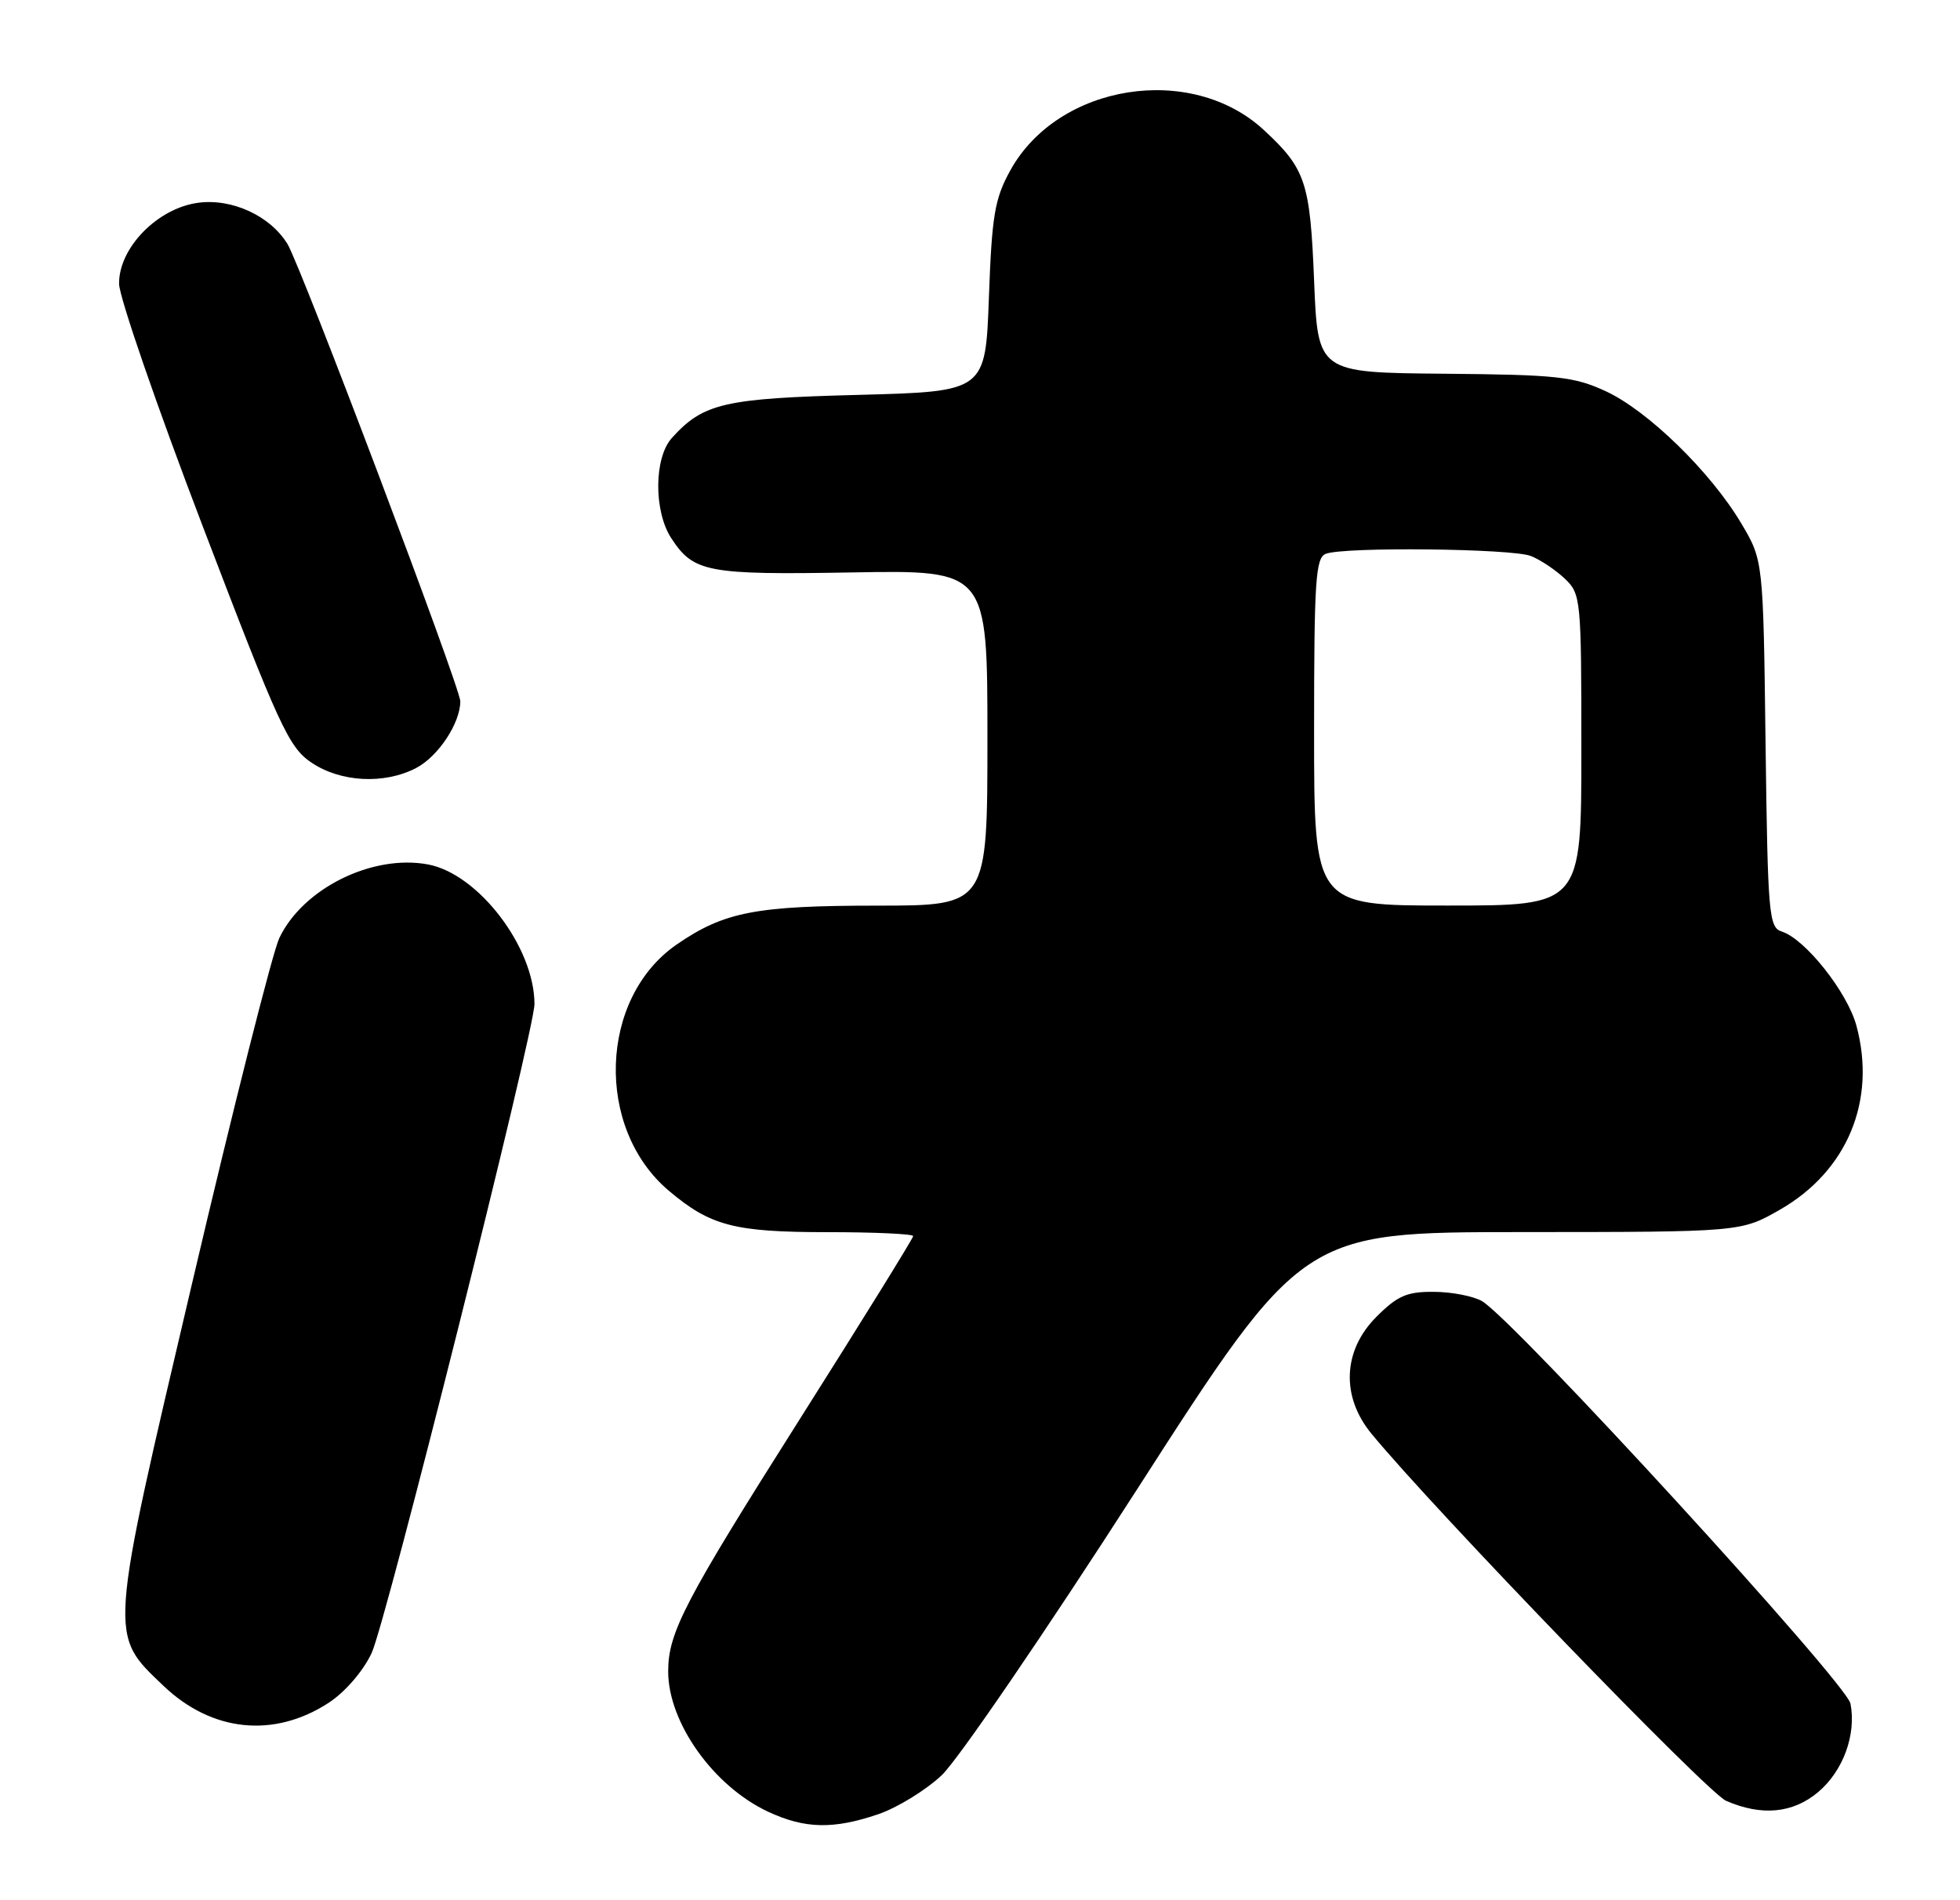 <?xml version="1.0" encoding="UTF-8" standalone="no"?>
<!DOCTYPE svg PUBLIC "-//W3C//DTD SVG 1.1//EN" "http://www.w3.org/Graphics/SVG/1.1/DTD/svg11.dtd" >
<svg xmlns="http://www.w3.org/2000/svg" xmlns:xlink="http://www.w3.org/1999/xlink" version="1.1" viewBox="0 0 264 256">
 <g >
 <path fill="currentColor"
d=" M 118.29 244.42 C 120.84 243.55 124.69 241.19 126.84 239.17 C 128.99 237.15 140.81 219.86 153.09 200.75 C 175.43 166.00 175.43 166.00 204.96 165.99 C 234.50 165.98 234.50 165.98 239.75 162.97 C 248.82 157.77 252.77 148.27 250.05 138.19 C 248.83 133.67 243.15 126.50 239.99 125.50 C 238.25 124.94 238.11 123.25 237.81 100.20 C 237.50 75.50 237.50 75.50 234.53 70.50 C 230.42 63.58 221.96 55.33 216.27 52.70 C 212.00 50.73 209.72 50.48 194.50 50.35 C 177.50 50.20 177.50 50.20 177.00 37.80 C 176.47 24.56 175.86 22.73 170.26 17.54 C 160.45 8.43 142.53 11.28 136.08 22.96 C 133.98 26.77 133.60 28.99 133.20 40.05 C 132.74 52.75 132.74 52.75 115.62 53.20 C 97.55 53.67 94.74 54.31 90.50 59.00 C 88.08 61.67 88.04 68.89 90.43 72.53 C 93.43 77.11 95.26 77.46 114.75 77.12 C 133.00 76.80 133.00 76.80 133.00 99.40 C 133.00 122.00 133.00 122.00 118.25 122.01 C 101.83 122.01 97.55 122.84 91.17 127.23 C 80.67 134.45 80.11 152.02 90.11 160.44 C 95.70 165.16 98.93 166.00 111.47 166.00 C 117.81 166.00 123.00 166.24 123.00 166.53 C 123.00 166.82 116.10 177.96 107.67 191.28 C 92.20 215.72 90.00 219.94 90.00 225.18 C 90.00 232.09 96.13 240.68 103.50 244.10 C 108.43 246.39 112.26 246.47 118.29 244.42 Z  M 244.89 241.44 C 248.26 238.60 250.05 233.71 249.25 229.52 C 248.72 226.74 203.87 177.75 199.61 175.29 C 198.45 174.62 195.54 174.05 193.15 174.04 C 189.51 174.01 188.24 174.56 185.40 177.40 C 180.86 181.94 180.60 188.15 184.74 193.17 C 193.29 203.55 229.95 241.50 232.49 242.61 C 237.28 244.70 241.49 244.30 244.89 241.44 Z  M 44.28 229.40 C 46.47 227.97 48.90 225.16 50.05 222.72 C 51.98 218.64 72.01 138.81 71.99 135.25 C 71.97 127.60 64.43 117.73 57.65 116.46 C 50.15 115.06 40.80 119.69 37.62 126.38 C 36.71 128.31 31.44 149.15 25.92 172.69 C 14.57 221.03 14.64 220.08 22.03 227.13 C 28.55 233.35 36.92 234.20 44.28 229.40 Z  M 56.03 103.48 C 59.01 101.94 62.00 97.43 62.00 94.48 C 62.00 92.63 40.55 35.88 38.72 32.87 C 36.40 29.08 31.25 26.70 26.68 27.32 C 21.21 28.05 15.98 33.41 16.04 38.24 C 16.06 40.03 21.14 54.77 27.34 70.99 C 37.61 97.89 38.89 100.68 41.95 102.74 C 45.88 105.39 51.74 105.70 56.03 103.48 Z  M 177.00 98.61 C 177.00 78.20 177.20 75.14 178.58 74.61 C 181.06 73.65 203.61 73.90 206.18 74.90 C 207.46 75.40 209.51 76.77 210.75 77.94 C 212.94 80.02 213.00 80.60 213.00 101.04 C 213.00 122.00 213.00 122.00 195.00 122.00 C 177.00 122.00 177.00 122.00 177.00 98.61 Z "/>
</g>
</svg>